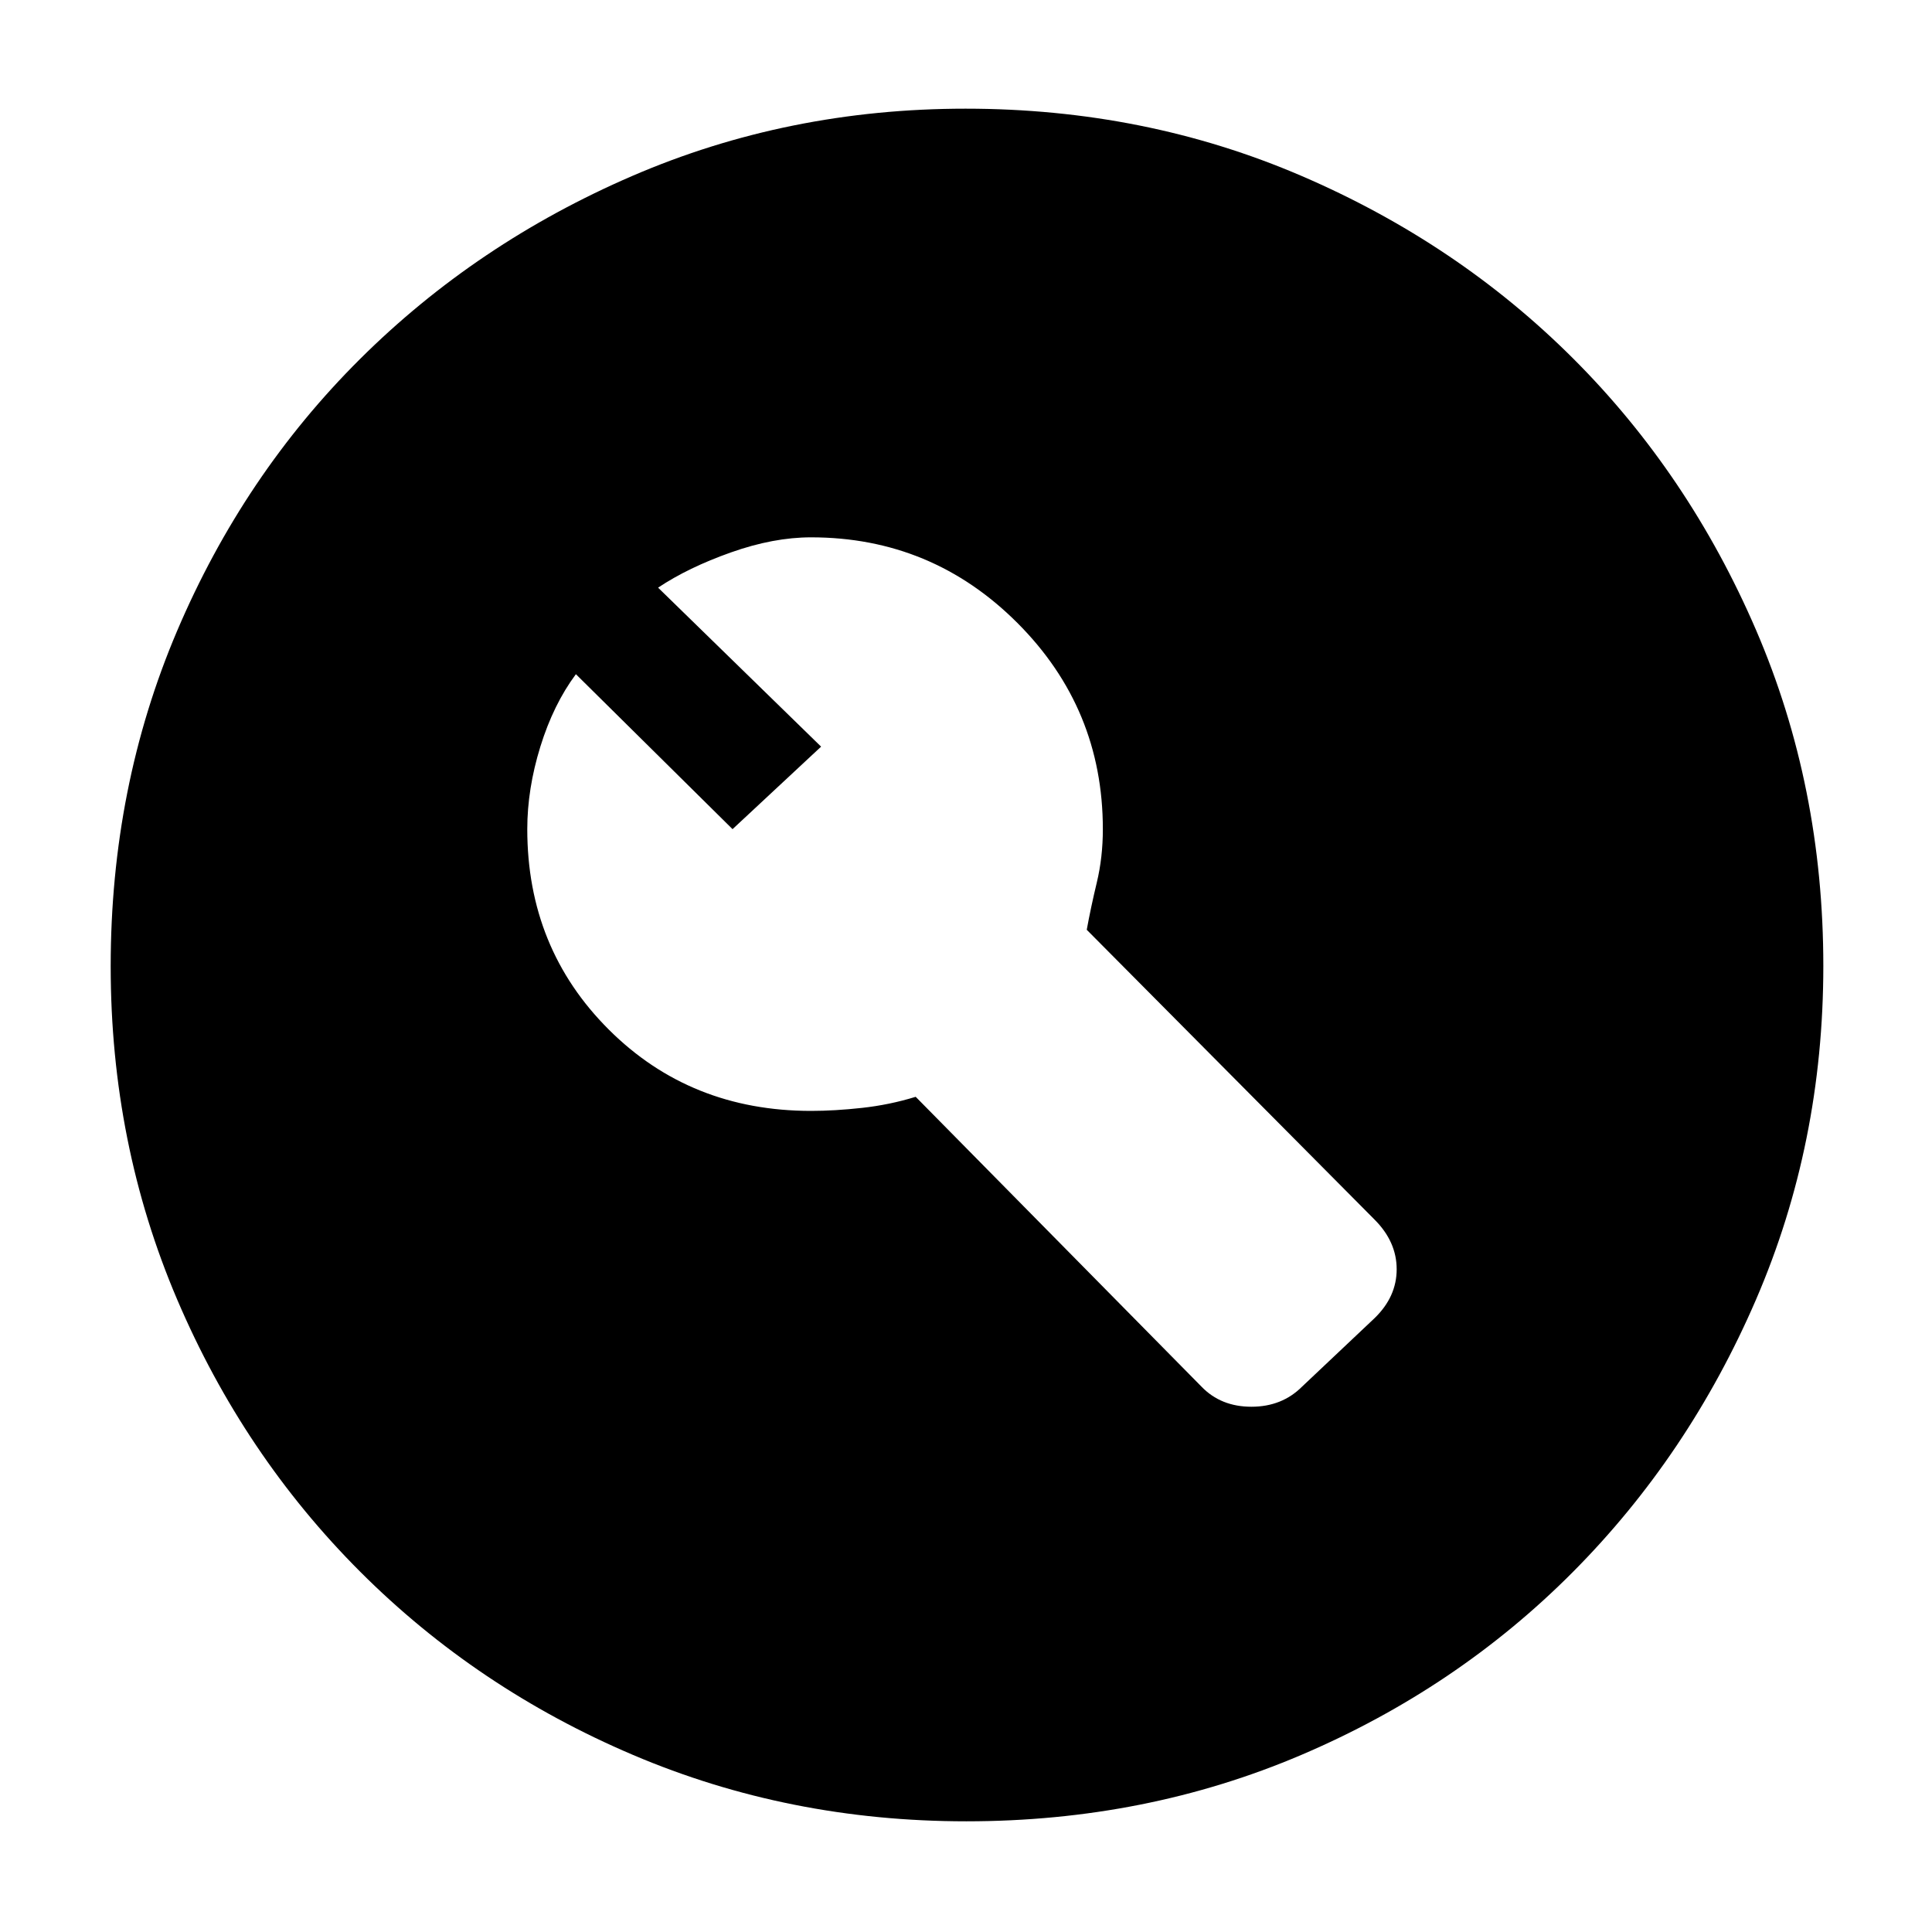<svg xmlns="http://www.w3.org/2000/svg" width="48" height="48" viewBox="0 -960 960 960"><path d="m647-271 36-34q11-10.636 11-24.318Q694-343 683-354L540-498q2-11 5-23.5t3-26.5q0-60-42.5-102.5T403-693q-18.667 0-39.833 7.5Q342-678 327-668l81 79-44 41-77.843-77Q275-610 268.5-589t-6.5 41q0 59.174 40.5 99.587Q343-408 403-408q11.722 0 25.361-1.5Q442-411 455-415l142 144q9.636 10 24.818 10Q637-261 647-271ZM480.138-55Q392-55 314.5-88T179-179q-58-58-91-135.362t-33-165.5Q55-569 88-646.5t90.843-135.053q57.843-57.552 135.278-91Q391.557-906 479.779-906q89.221 0 166.839 33.37 77.619 33.37 135.096 90.79 57.478 57.42 90.882 134.96T906-480q0 88.276-33.447 165.76-33.448 77.483-91 135.362Q724-121 646.638-88t-166.5 33Z"/></svg>